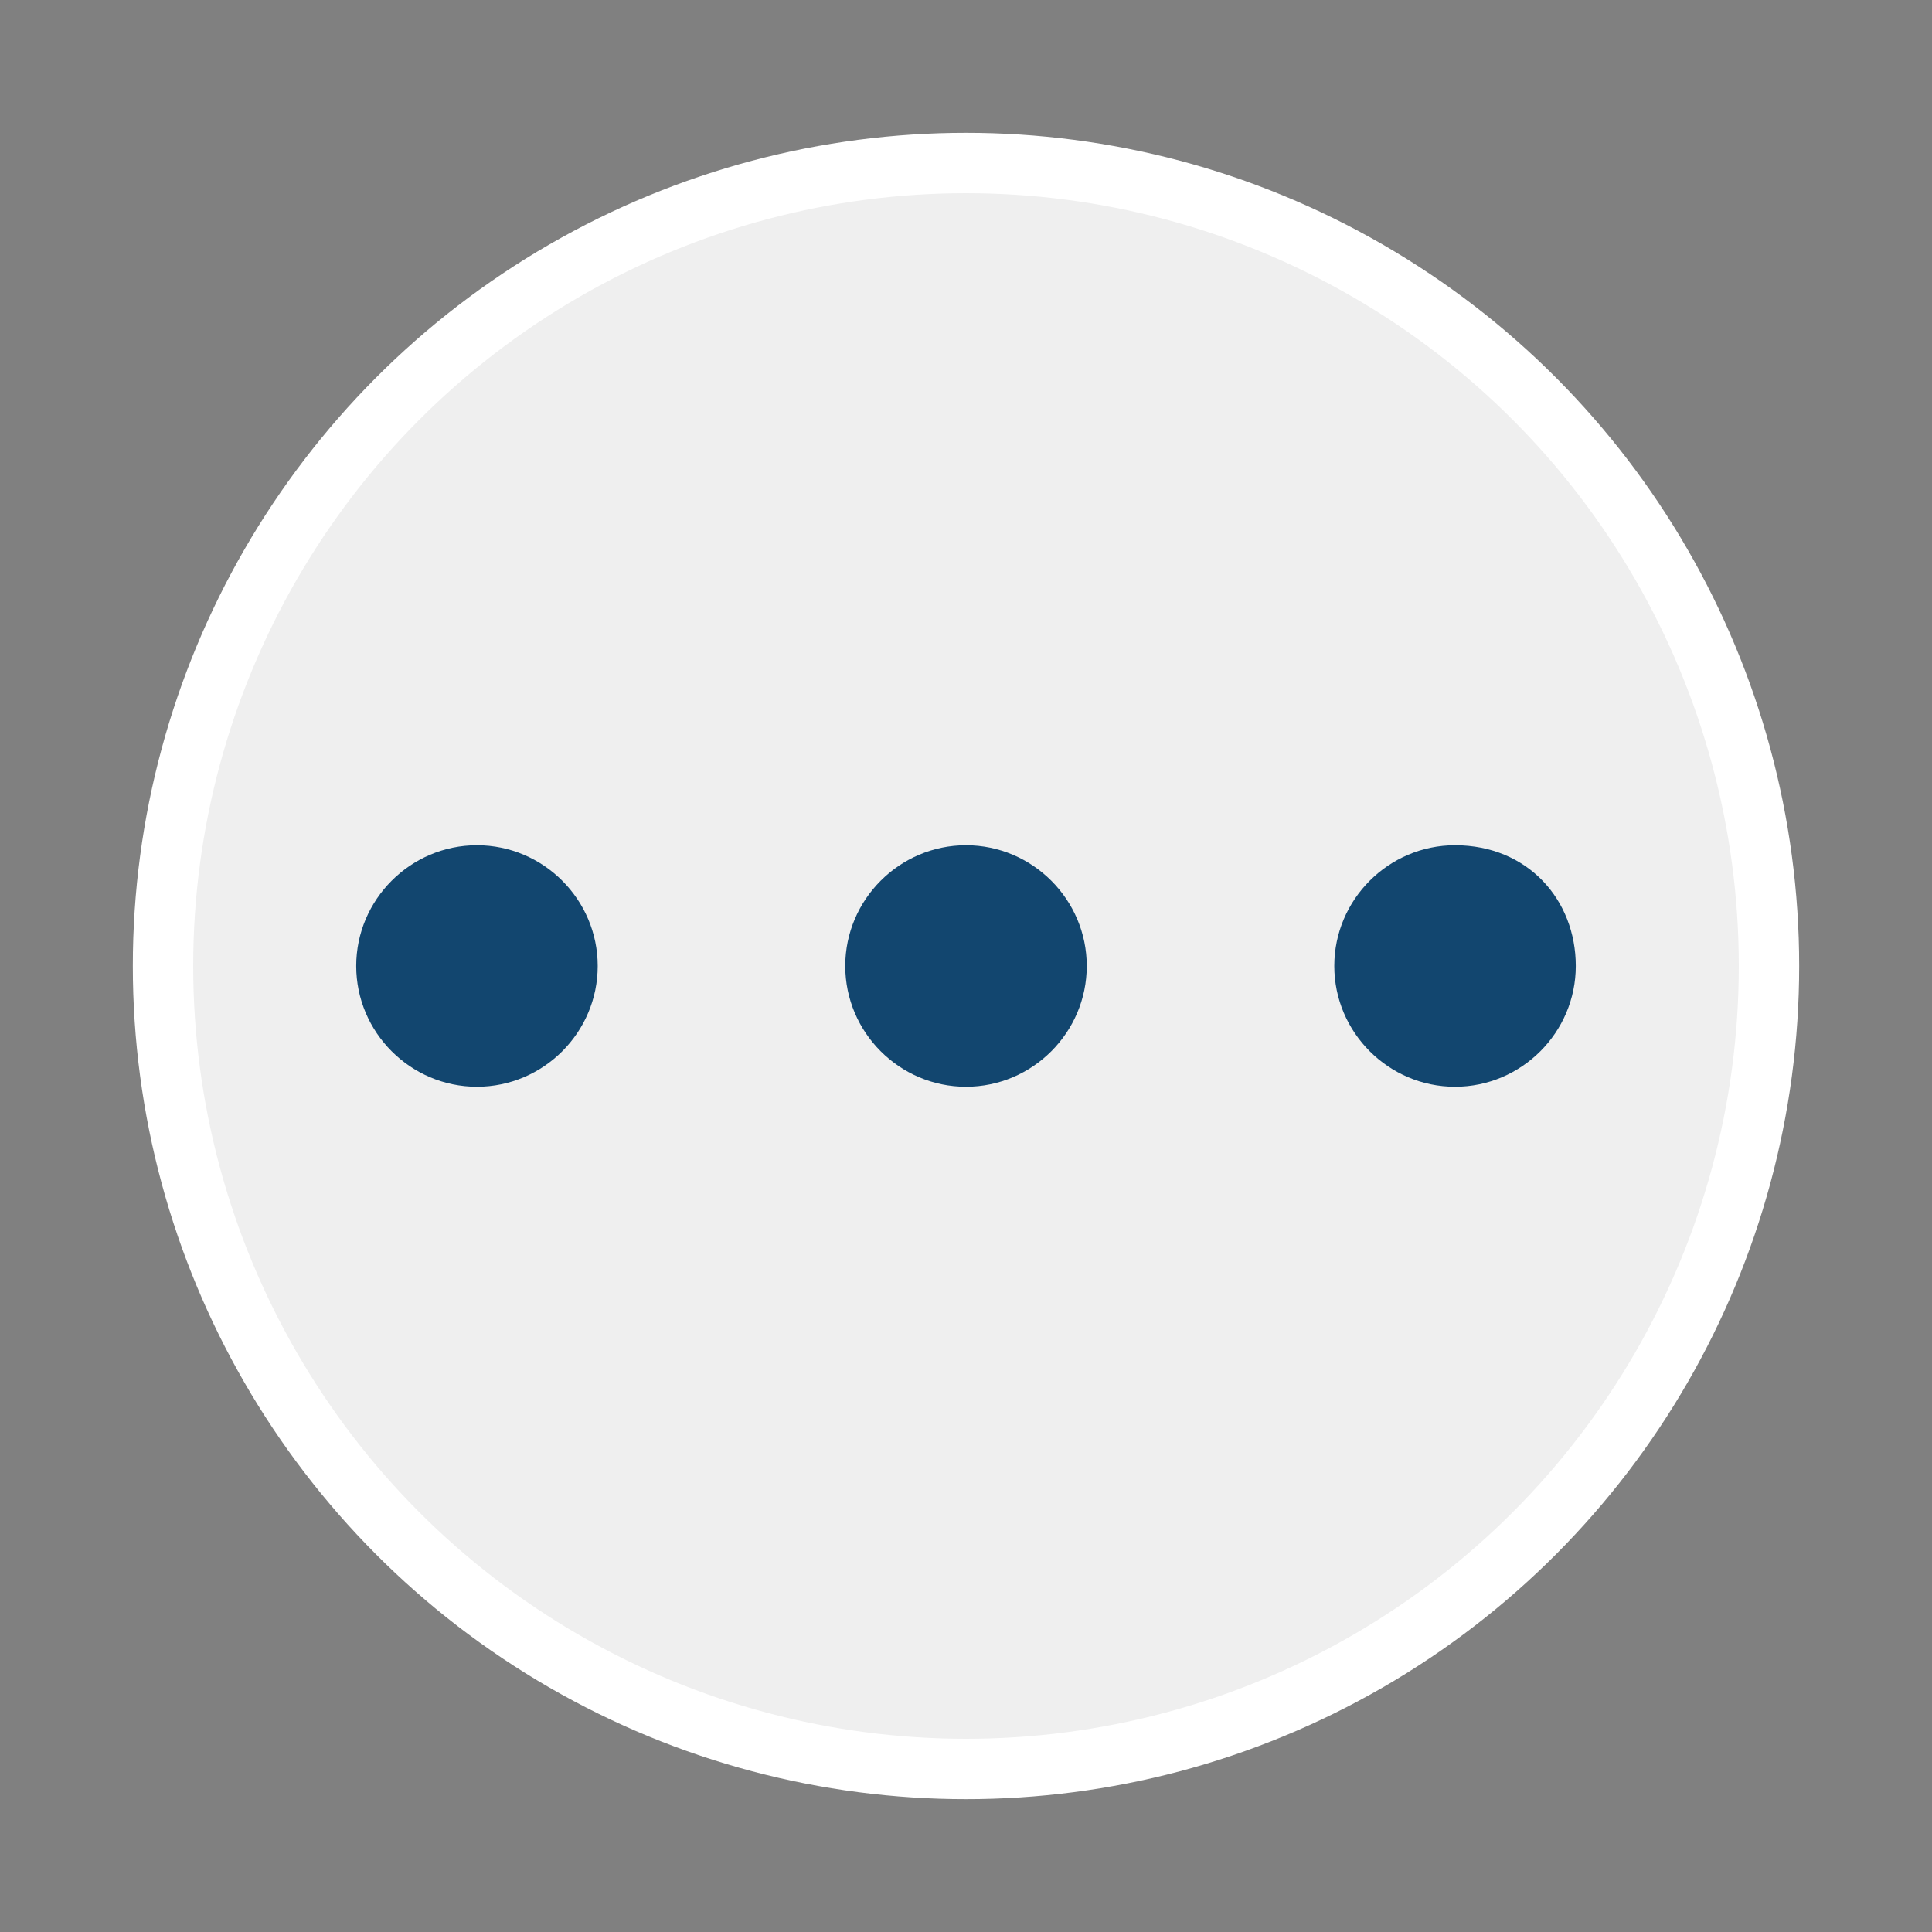 <?xml version="1.0" encoding="utf-8"?>
<!-- Generator: Adobe Illustrator 22.1.0, SVG Export Plug-In . SVG Version: 6.00 Build 0)  -->
<svg version="1.1" id="Ebene_1" xmlns="http://www.w3.org/2000/svg" xmlns:xlink="http://www.w3.org/1999/xlink" x="0px" y="0px" width="32px" height="32px"
	 viewBox="0 0 32 32" enable-background="new 0 0 32 32" xml:space="preserve">
<rect x="0" y="0" width="32" height="32" fill="#808080" stroke="none"/>
<style type="text/css">
	.st0{fill:#EFEFEF;stroke:#FFFFFF;stroke-miterlimit:10;}
	.st1{fill:#12466F;}
</style>
<g id="Ebene_2_1_">
</g>
<g id="Layer_1">
	<circle class="st0" cx="16" cy="16" r="13.3"/>
	<path class="st1" d="M16,14c-1.1,0-2,0.9-2,2s0.9,2,2,2s2-0.9,2-2S17.1,14,16,14L16,14z M7.9,14c-1.1,0-2,0.9-2,2s0.9,2,2,2
		s2-0.9,2-2S9,14,7.9,14z M24.1,14c-1.1,0-2,0.9-2,2s0.9,2,2,2s2-0.9,2-2S25.3,14,24.1,14z"/>
</g>
</svg>
